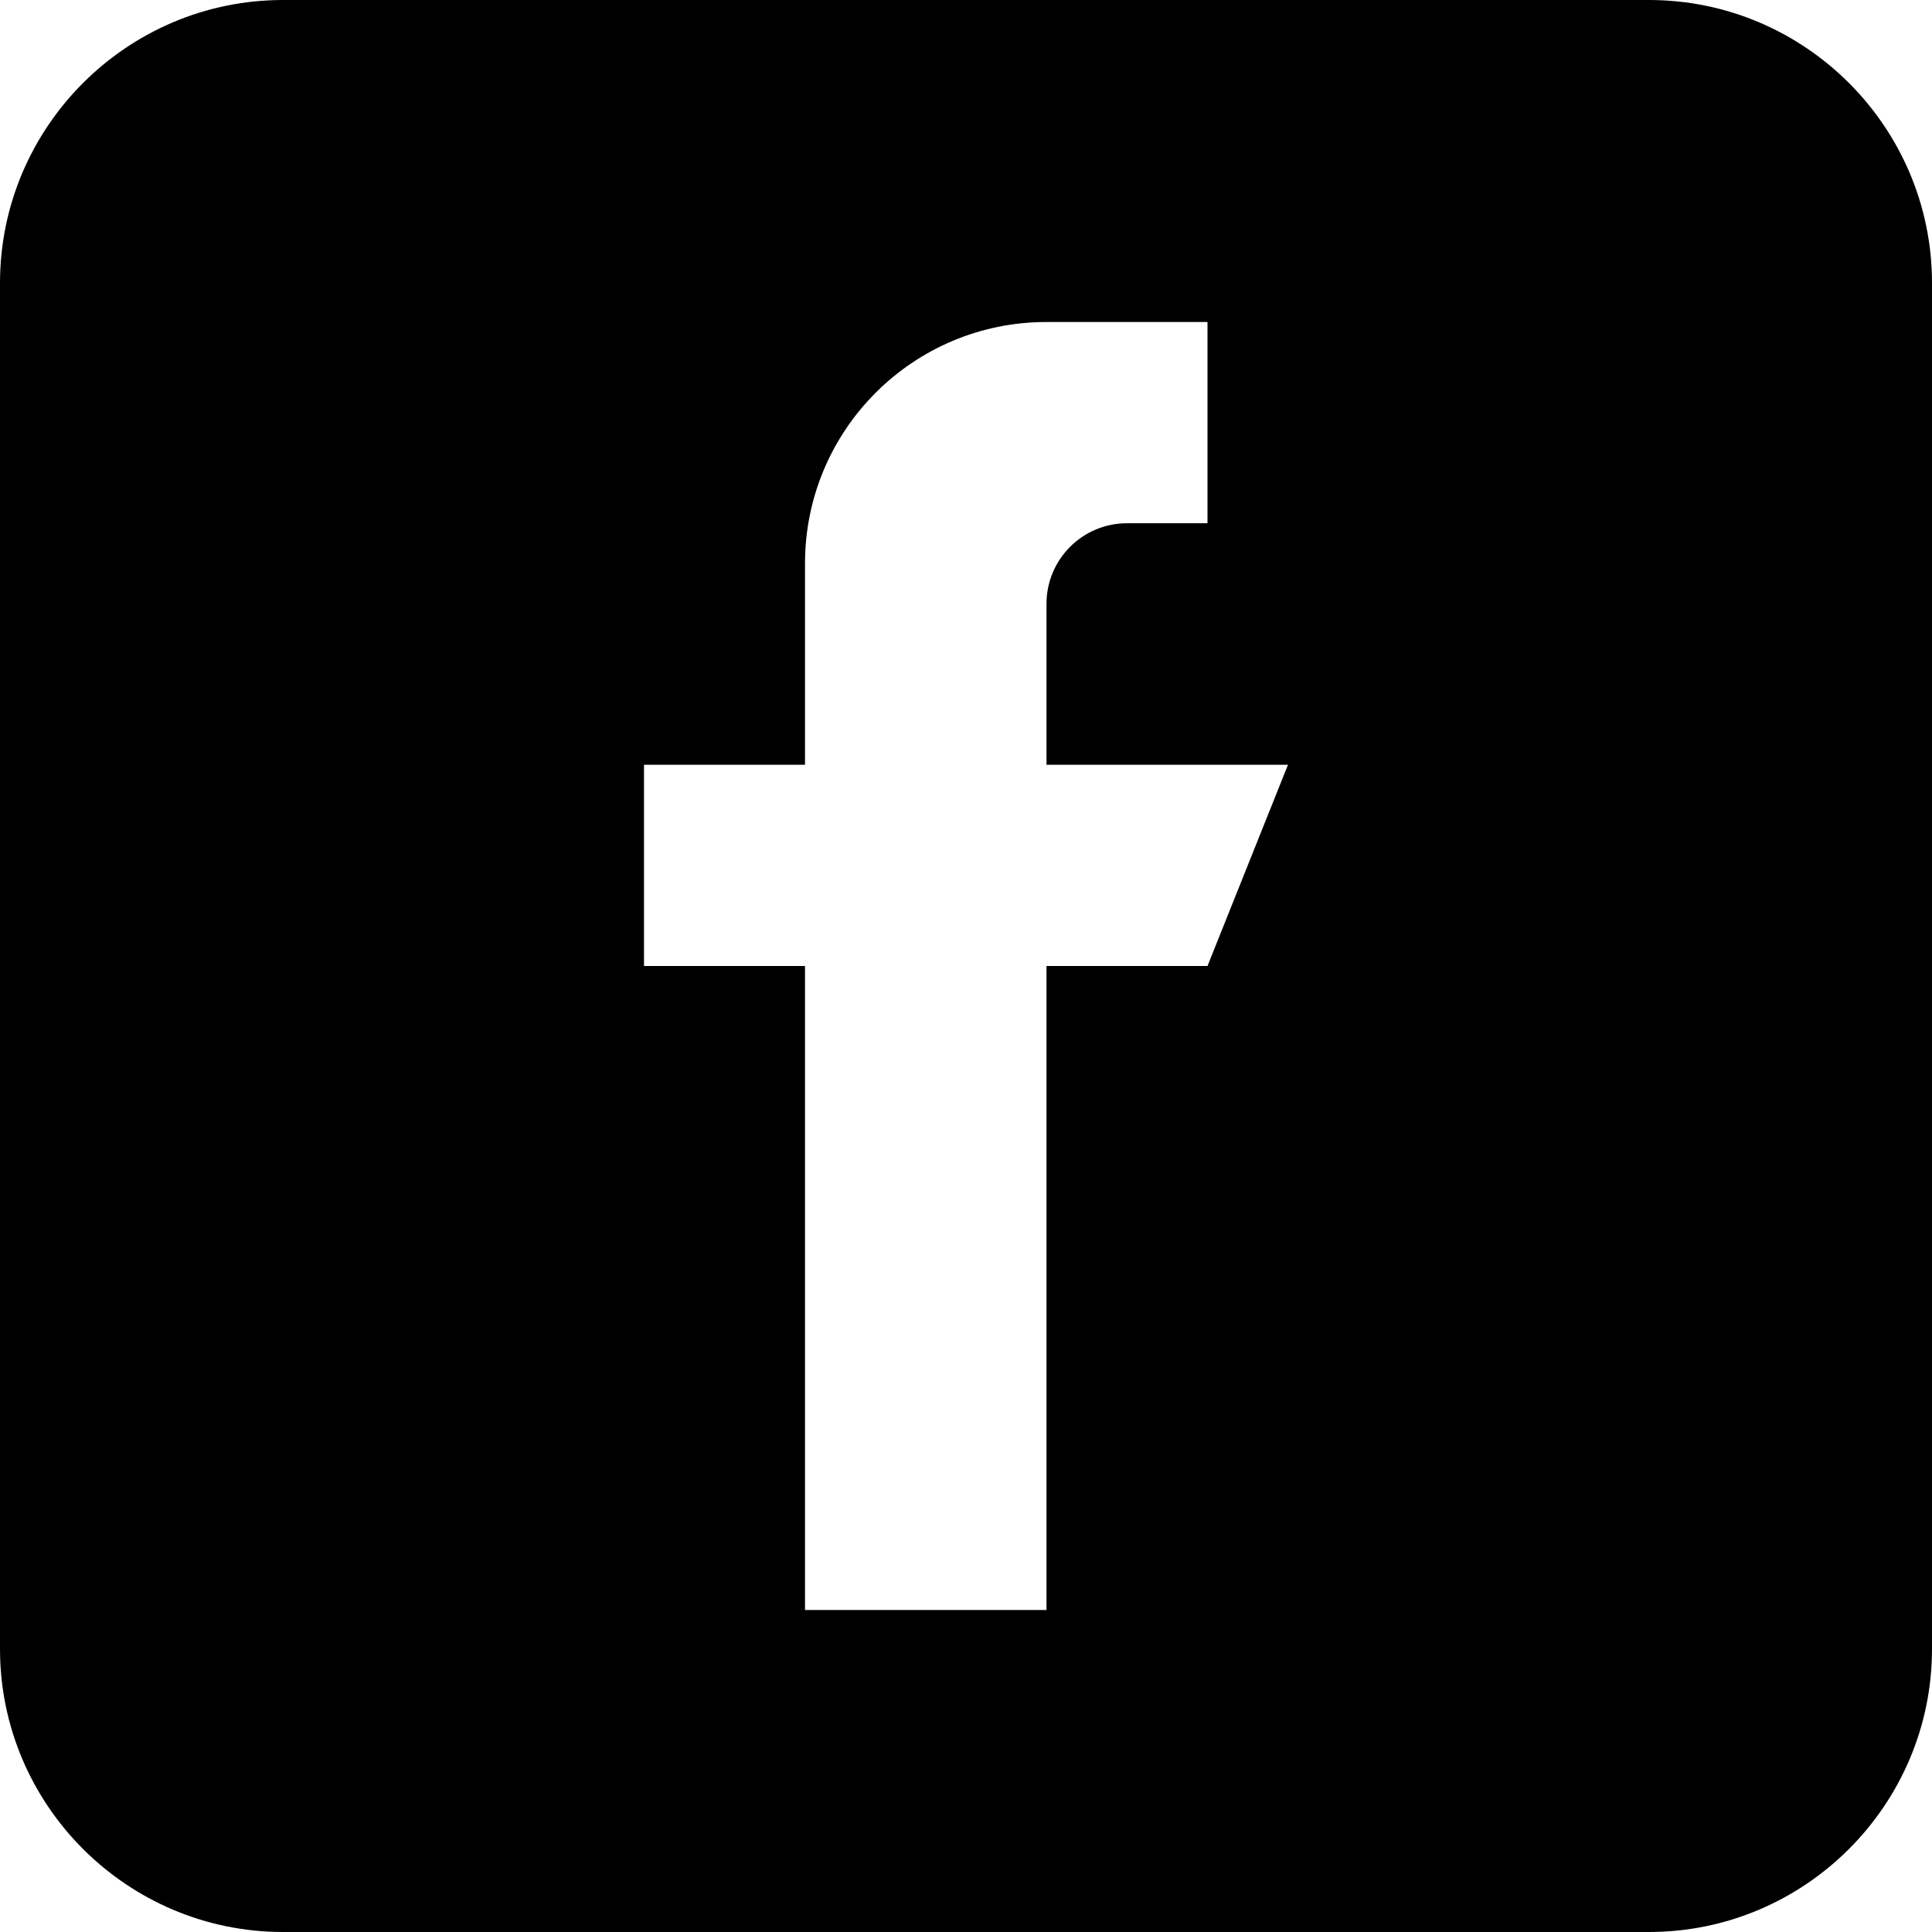 <svg width="12" height="12" viewBox="0 0 12 12" fill="none" xmlns="http://www.w3.org/2000/svg">
<path fill-rule="evenodd" clip-rule="evenodd" d="M10.242 0H1.758C0.789 0 0 0.789 0 1.758V10.242C0 11.211 0.789 12 1.758 12H10.242C11.211 12 12 11.211 12 10.242V1.758C12 0.789 11.211 0 10.242 0ZM6.5 3.75V4.75H8L7.5 6H6.5V10H5V6H4V4.75H5V3.5C5 2.671 5.671 2 6.5 2H7.5V3.25H7C6.724 3.25 6.5 3.474 6.5 3.75Z" fill="black"/>
</svg>
